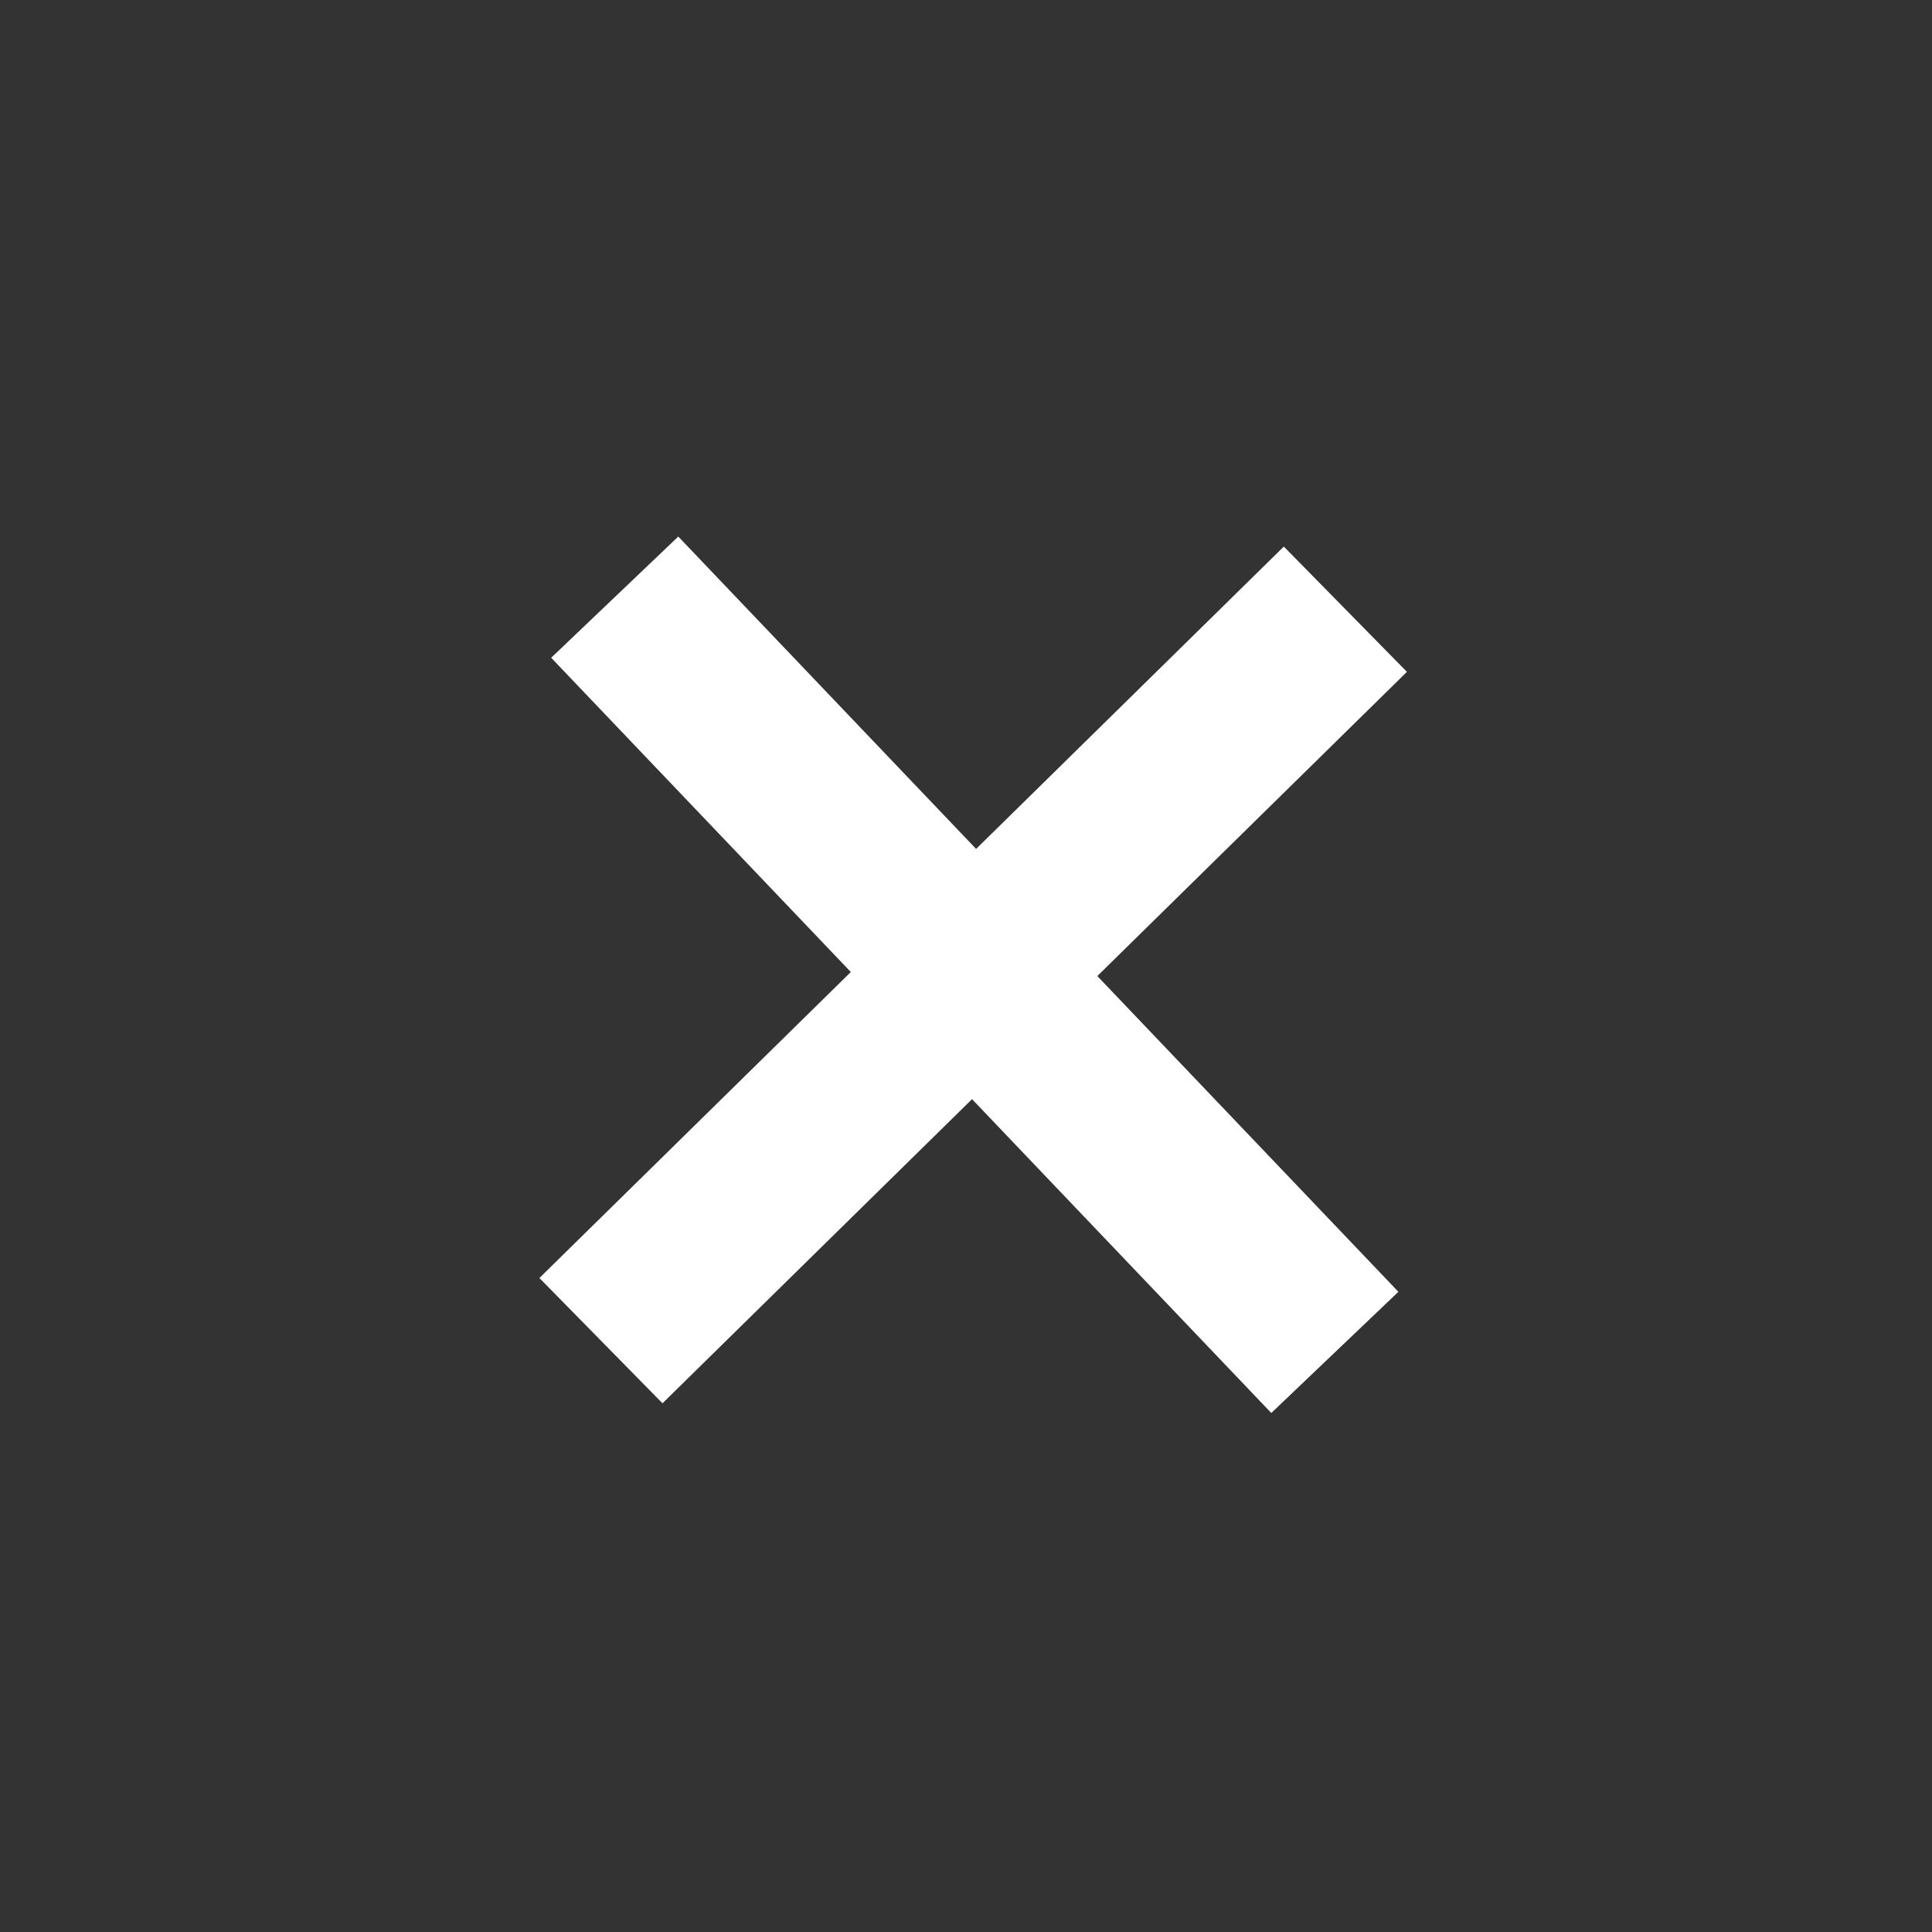 <svg width="55" height="55" viewBox="0 0 55 55" version="1.1" xmlns="http://www.w3.org/2000/svg" xmlns:xlink="http://www.w3.org/1999/xlink">
<rect x="0" y="0" width="55" height="55" fill="#333333" stroke="none"/>
<title>x button</title>
<desc>Created using Figma</desc>
<g id="Canvas" transform="translate(-11534 495)">
<g id="x button">
<g id="Ellipse">
<mask id="mask0_outline_ins">
<use xlink:href="#path0_fill" fill="white" transform="translate(11534 -495)"/>
</mask>
<g mask="url(#mask0_outline_ins)">
<use xlink:href="#path1_stroke_2x" transform="translate(11534 -495)" fill="#FFFFFF"/>
</g>
</g>
<g id="Vector">
<use xlink:href="#path2_stroke" transform="translate(11551.5 -478)" fill="#FFFFFF"/>
</g>
<g id="Vector">
<use xlink:href="#path2_stroke" transform="matrix(0.015 1 -1 0.015 11572.3 -477.657)" fill="#FFFFFF"/>
</g>
</g>
</g>
<defs>
<path id="path0_fill" d="M 55 27.5C 55 42.688 42.688 55 27.5 55C 12.312 55 0 42.688 0 27.5C 0 12.312 12.312 0 27.5 0C 42.688 0 55 12.312 55 27.5Z"/>
<path id="path1_stroke_2x" d="M 50 27.5C 50 39.926 39.926 50 27.5 50L 27.5 60C 45.449 60 60 45.449 60 27.5L 50 27.5ZM 27.5 50C 15.074 50 5 39.926 5 27.5L -5 27.5C -5 45.449 9.551 60 27.5 60L 27.5 50ZM 5 27.5C 5 15.074 15.074 5 27.5 5L 27.5 -5C 9.551 -5 -5 9.551 -5 27.5L 5 27.5ZM 27.5 5C 39.926 5 50 15.074 50 27.5L 60 27.5C 60 9.551 45.449 -5 27.5 -5L 27.5 5Z"/>
<path id="path2_stroke" d="M -1.809 1.725L 18.691 23.225L 22.309 19.775L 1.809 -1.725L -1.809 1.725Z"/>
</defs>
</svg>
